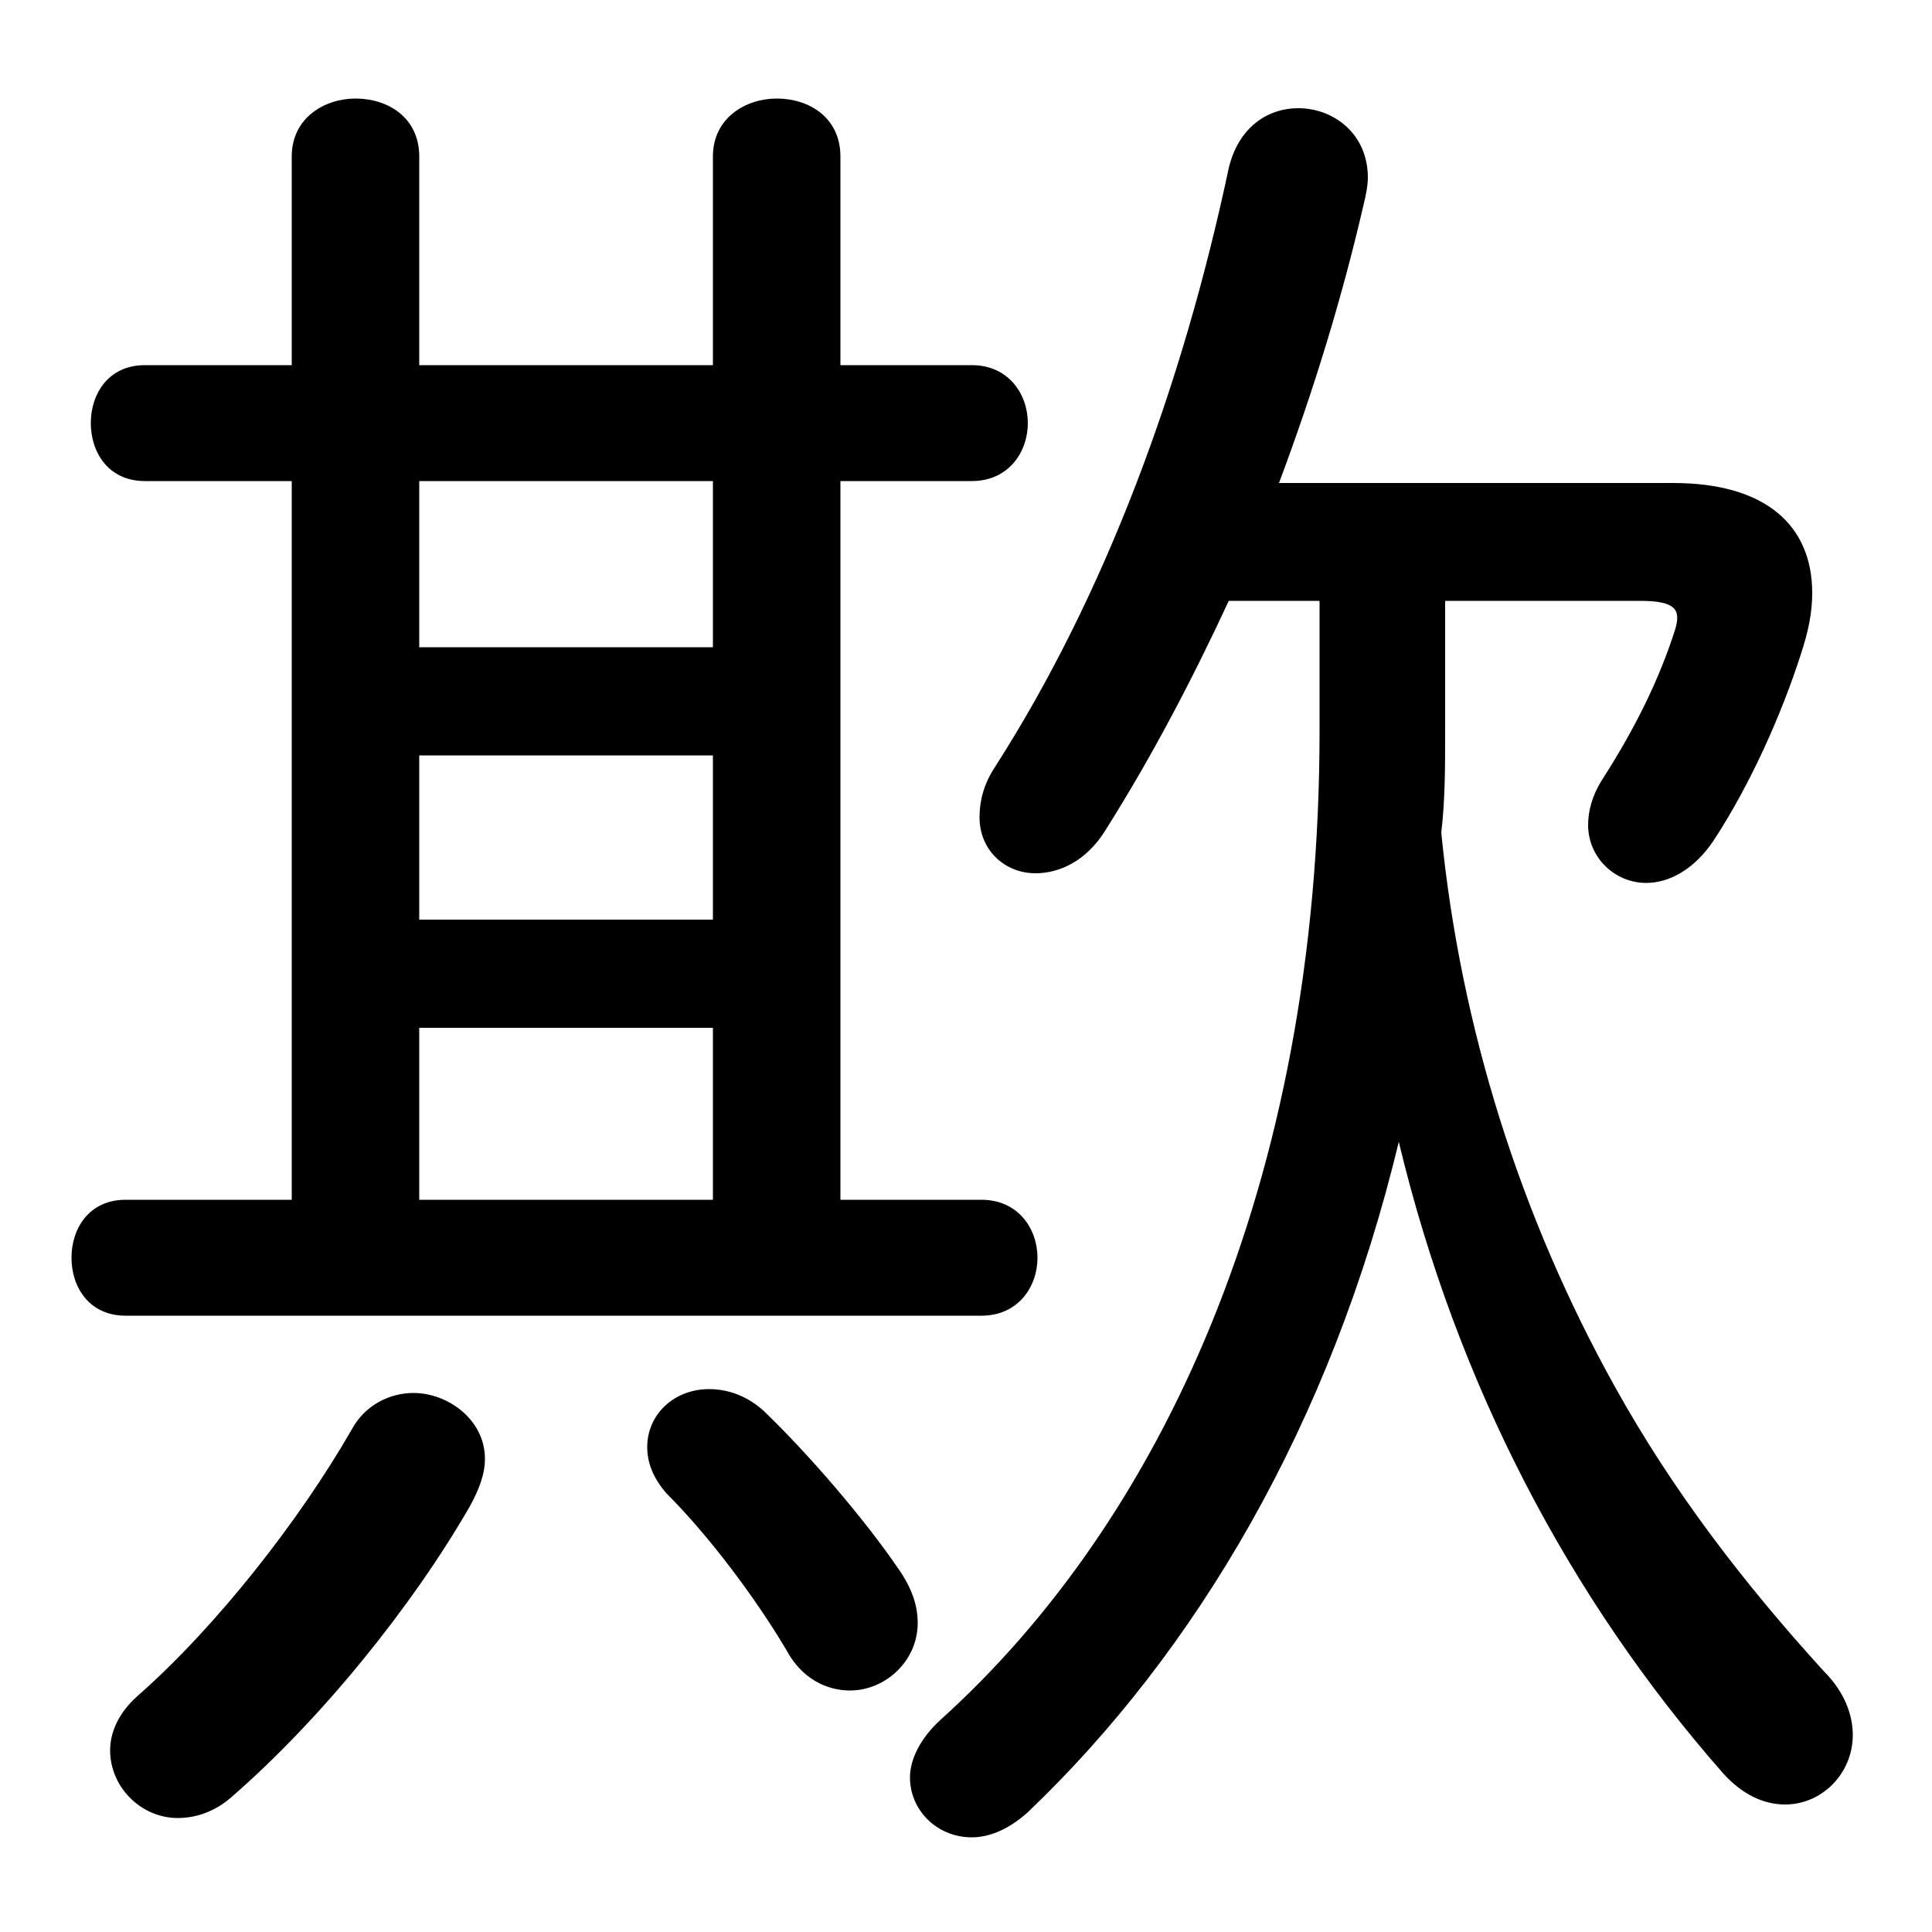 <svg xmlns="http://www.w3.org/2000/svg" viewBox="0 -44.0 50.0 50.0">
    <rect x="0" y="-44.0" width="50.0" height="50.0" fill="#808080" stroke="none"/>
    <g transform="scale(1, -1)">
        <!-- ボディの枠 -->
        <rect x="0" y="-6.0" width="50.0" height="50.0"
            stroke="white" fill="white"/>
        <!-- グリフ座標系の原点 -->
        <circle cx="0" cy="0" r="5" fill="white"/>
        <!-- グリフのアウトライン -->
        <g style="fill:black;stroke:#000000;stroke-width:0;stroke-linecap:round;stroke-linejoin:round;">
        <path d="M 37.4 28.45 L 42.45 28.45 C 43.4 28.45 43.5 28.2 43.35 27.7 C 42.95 26.45 42.35 25.2 41.45 23.8 C 41.2 23.4 41.1 23.0 41.1 22.65 C 41.1 21.8 41.8 21.15 42.6 21.15 C 43.2 21.15 43.85 21.5 44.35 22.25 C 45.3 23.7 46.1 25.5 46.6 27.05 C 46.8 27.65 46.9 28.15 46.9 28.65 C 46.9 30.4 45.7 31.5 43.3 31.5 L 33.1 31.5 C 34.0 33.9 34.75 36.35 35.3 38.75 C 35.35 38.95 35.4 39.2 35.4 39.4 C 35.4 40.55 34.5 41.2 33.6 41.2 C 32.8 41.2 32.05 40.7 31.8 39.65 C 30.6 34.0 28.6 28.6 25.75 24.15 C 25.45 23.7 25.35 23.25 25.35 22.85 C 25.35 22.0 26.0 21.4 26.8 21.4 C 27.4 21.4 28.1 21.7 28.6 22.5 C 29.8 24.4 30.85 26.4 31.8 28.45 L 34.15 28.45 L 34.15 25.1 C 34.15 13.3 30.0 4.6 24.35 -0.5 C 23.8 -1.0 23.55 -1.55 23.55 -2.0 C 23.55 -2.85 24.25 -3.55 25.15 -3.55 C 25.6 -3.55 26.1 -3.35 26.6 -2.9 C 30.95 1.25 34.45 7.15 36.2 14.45 C 37.7 8.2 40.6 2.65 44.6 -1.9 C 45.1 -2.45 45.65 -2.7 46.2 -2.7 C 47.15 -2.7 47.95 -1.9 47.95 -0.9 C 47.95 -0.4 47.75 0.2 47.2 0.75 C 45.15 3.0 43.3 5.4 41.8 8.1 C 39.35 12.5 37.8 17.4 37.3 22.45 C 37.4 23.3 37.4 24.15 37.4 25.05 Z M 18.45 34.55 L 10.85 34.55 L 10.85 39.95 C 10.85 40.95 10.05 41.45 9.2 41.45 C 8.4 41.45 7.55 40.95 7.55 39.95 L 7.55 34.55 L 3.75 34.55 C 2.8 34.55 2.35 33.8 2.35 33.05 C 2.35 32.3 2.8 31.55 3.75 31.55 L 7.55 31.55 L 7.55 12.95 L 3.25 12.95 C 2.3 12.95 1.85 12.2 1.85 11.45 C 1.85 10.7 2.3 9.95 3.25 9.95 L 25.4 9.95 C 26.35 9.95 26.85 10.7 26.85 11.45 C 26.85 12.2 26.35 12.95 25.4 12.95 L 21.75 12.95 L 21.75 31.55 L 25.15 31.55 C 26.1 31.55 26.6 32.3 26.6 33.05 C 26.6 33.8 26.1 34.55 25.15 34.55 L 21.75 34.55 L 21.75 39.95 C 21.75 40.95 20.95 41.45 20.1 41.45 C 19.3 41.45 18.45 40.95 18.45 39.95 Z M 18.45 31.55 L 18.45 27.25 L 10.85 27.25 L 10.85 31.55 Z M 10.85 24.45 L 18.45 24.45 L 18.45 20.2 L 10.85 20.2 Z M 10.85 17.4 L 18.45 17.4 L 18.45 12.95 L 10.85 12.95 Z M 9.1 7.0 C 7.75 4.65 5.6 1.9 3.55 0.1 C 3.05 -0.35 2.85 -0.85 2.85 -1.3 C 2.85 -2.25 3.65 -3.05 4.6 -3.05 C 5.05 -3.05 5.55 -2.9 6.0 -2.5 C 8.3 -0.5 10.65 2.4 12.15 5.0 C 12.4 5.45 12.55 5.85 12.55 6.25 C 12.55 7.25 11.6 7.95 10.7 7.95 C 10.1 7.95 9.45 7.65 9.1 7.0 Z M 19.75 7.5 C 19.3 7.9 18.8 8.05 18.35 8.05 C 17.45 8.05 16.75 7.4 16.75 6.55 C 16.75 6.15 16.9 5.75 17.25 5.35 C 18.35 4.25 19.55 2.65 20.35 1.3 C 20.75 0.55 21.4 0.25 22.0 0.25 C 22.9 0.25 23.75 1.0 23.75 2.0 C 23.75 2.45 23.6 2.9 23.25 3.4 C 22.4 4.65 20.95 6.35 19.75 7.5 Z"/>
    </g>
    </g>
</svg>
